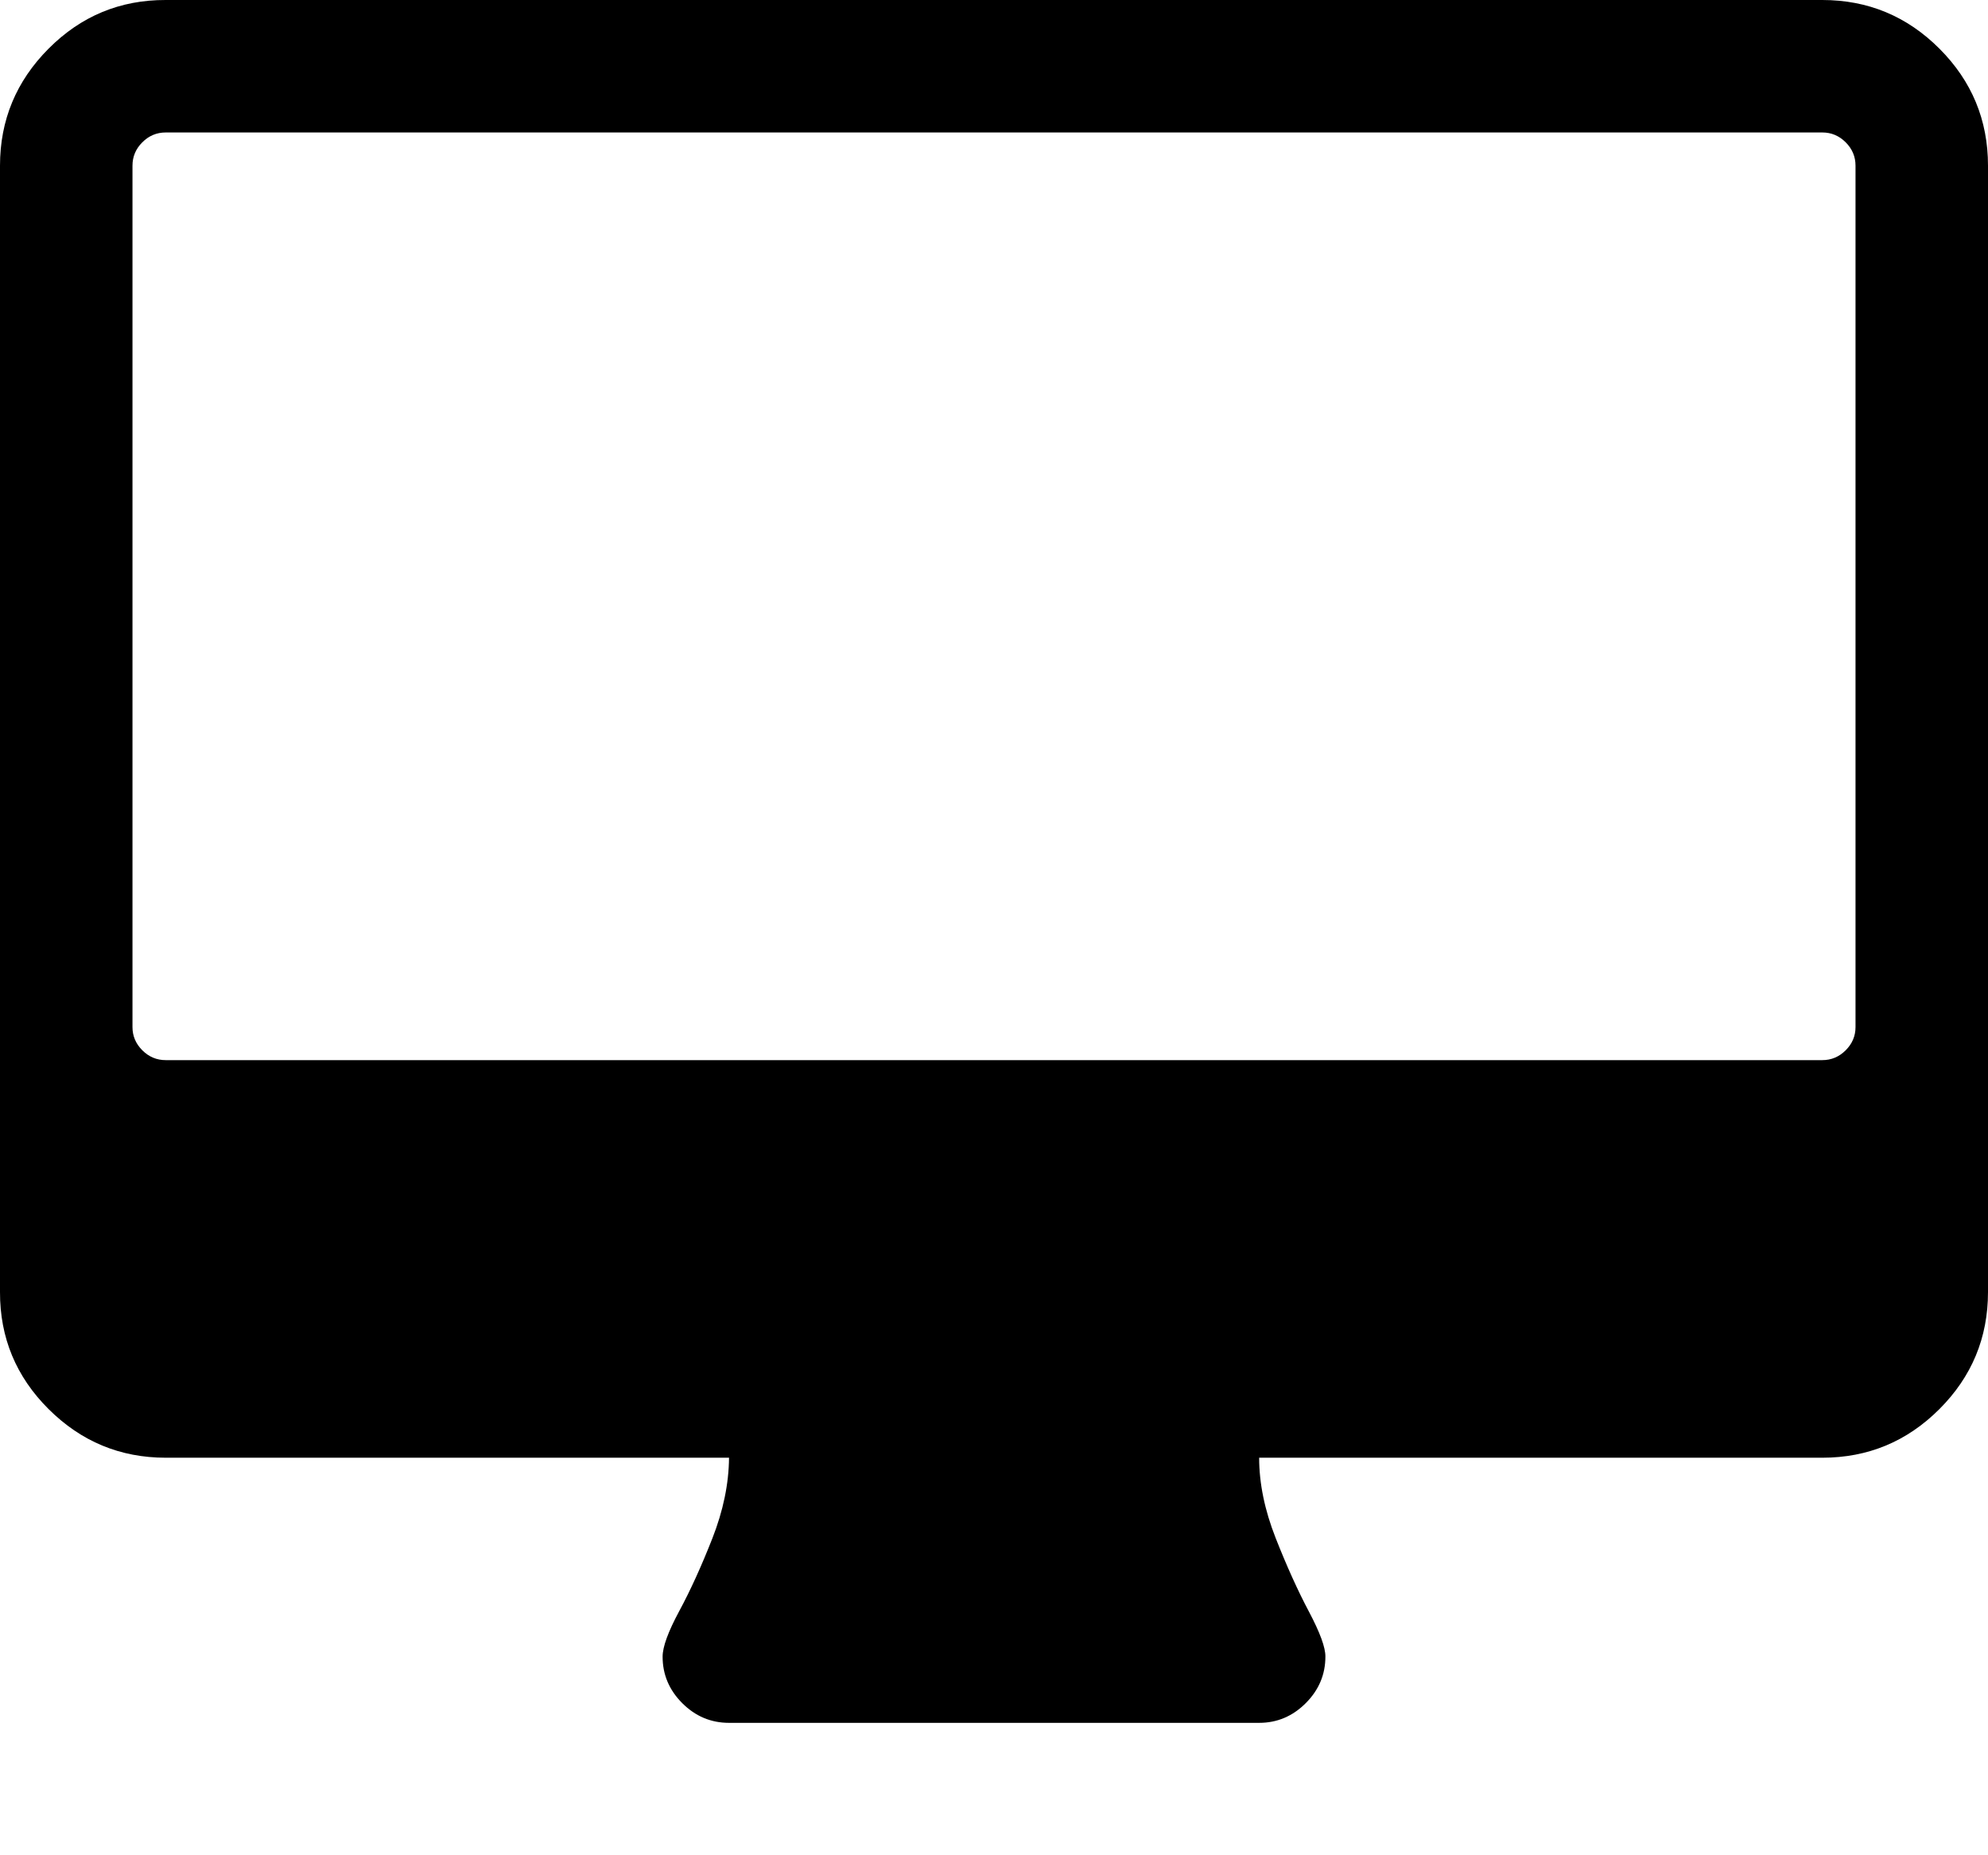 <svg height="1000" width="1071.4" xmlns="http://www.w3.org/2000/svg"><path d="M1000 553.6V89.3q0 -7.3 -5.3 -12.6t-12.6 -5.3H89.3q-7.3 0 -12.6 5.3t-5.3 12.6v464.3q0 7.2 5.3 12.5t12.6 5.3h892.8q7.3 0 12.6 -5.3t5.3 -12.5zm71.4 -464.3v607.1q0 36.9 -26.2 63.1t-63.1 26.2H678.6q0 20.7 8.9 43.3t17.9 39.6 8.9 24.3q0 14.5 -10.6 25.1t-25.1 10.6H392.9q-14.6 0 -25.2 -10.6t-10.6 -25.1q0 -7.9 9 -24.6t17.8 -39.1 9 -43.5H89.3q-36.8 0 -63.1 -26.2T0 696.4V89.3Q0 52.5 26.2 26.2T89.3 0h892.8q36.9 0 63.1 26.2t26.2 63.1z"/></svg>
